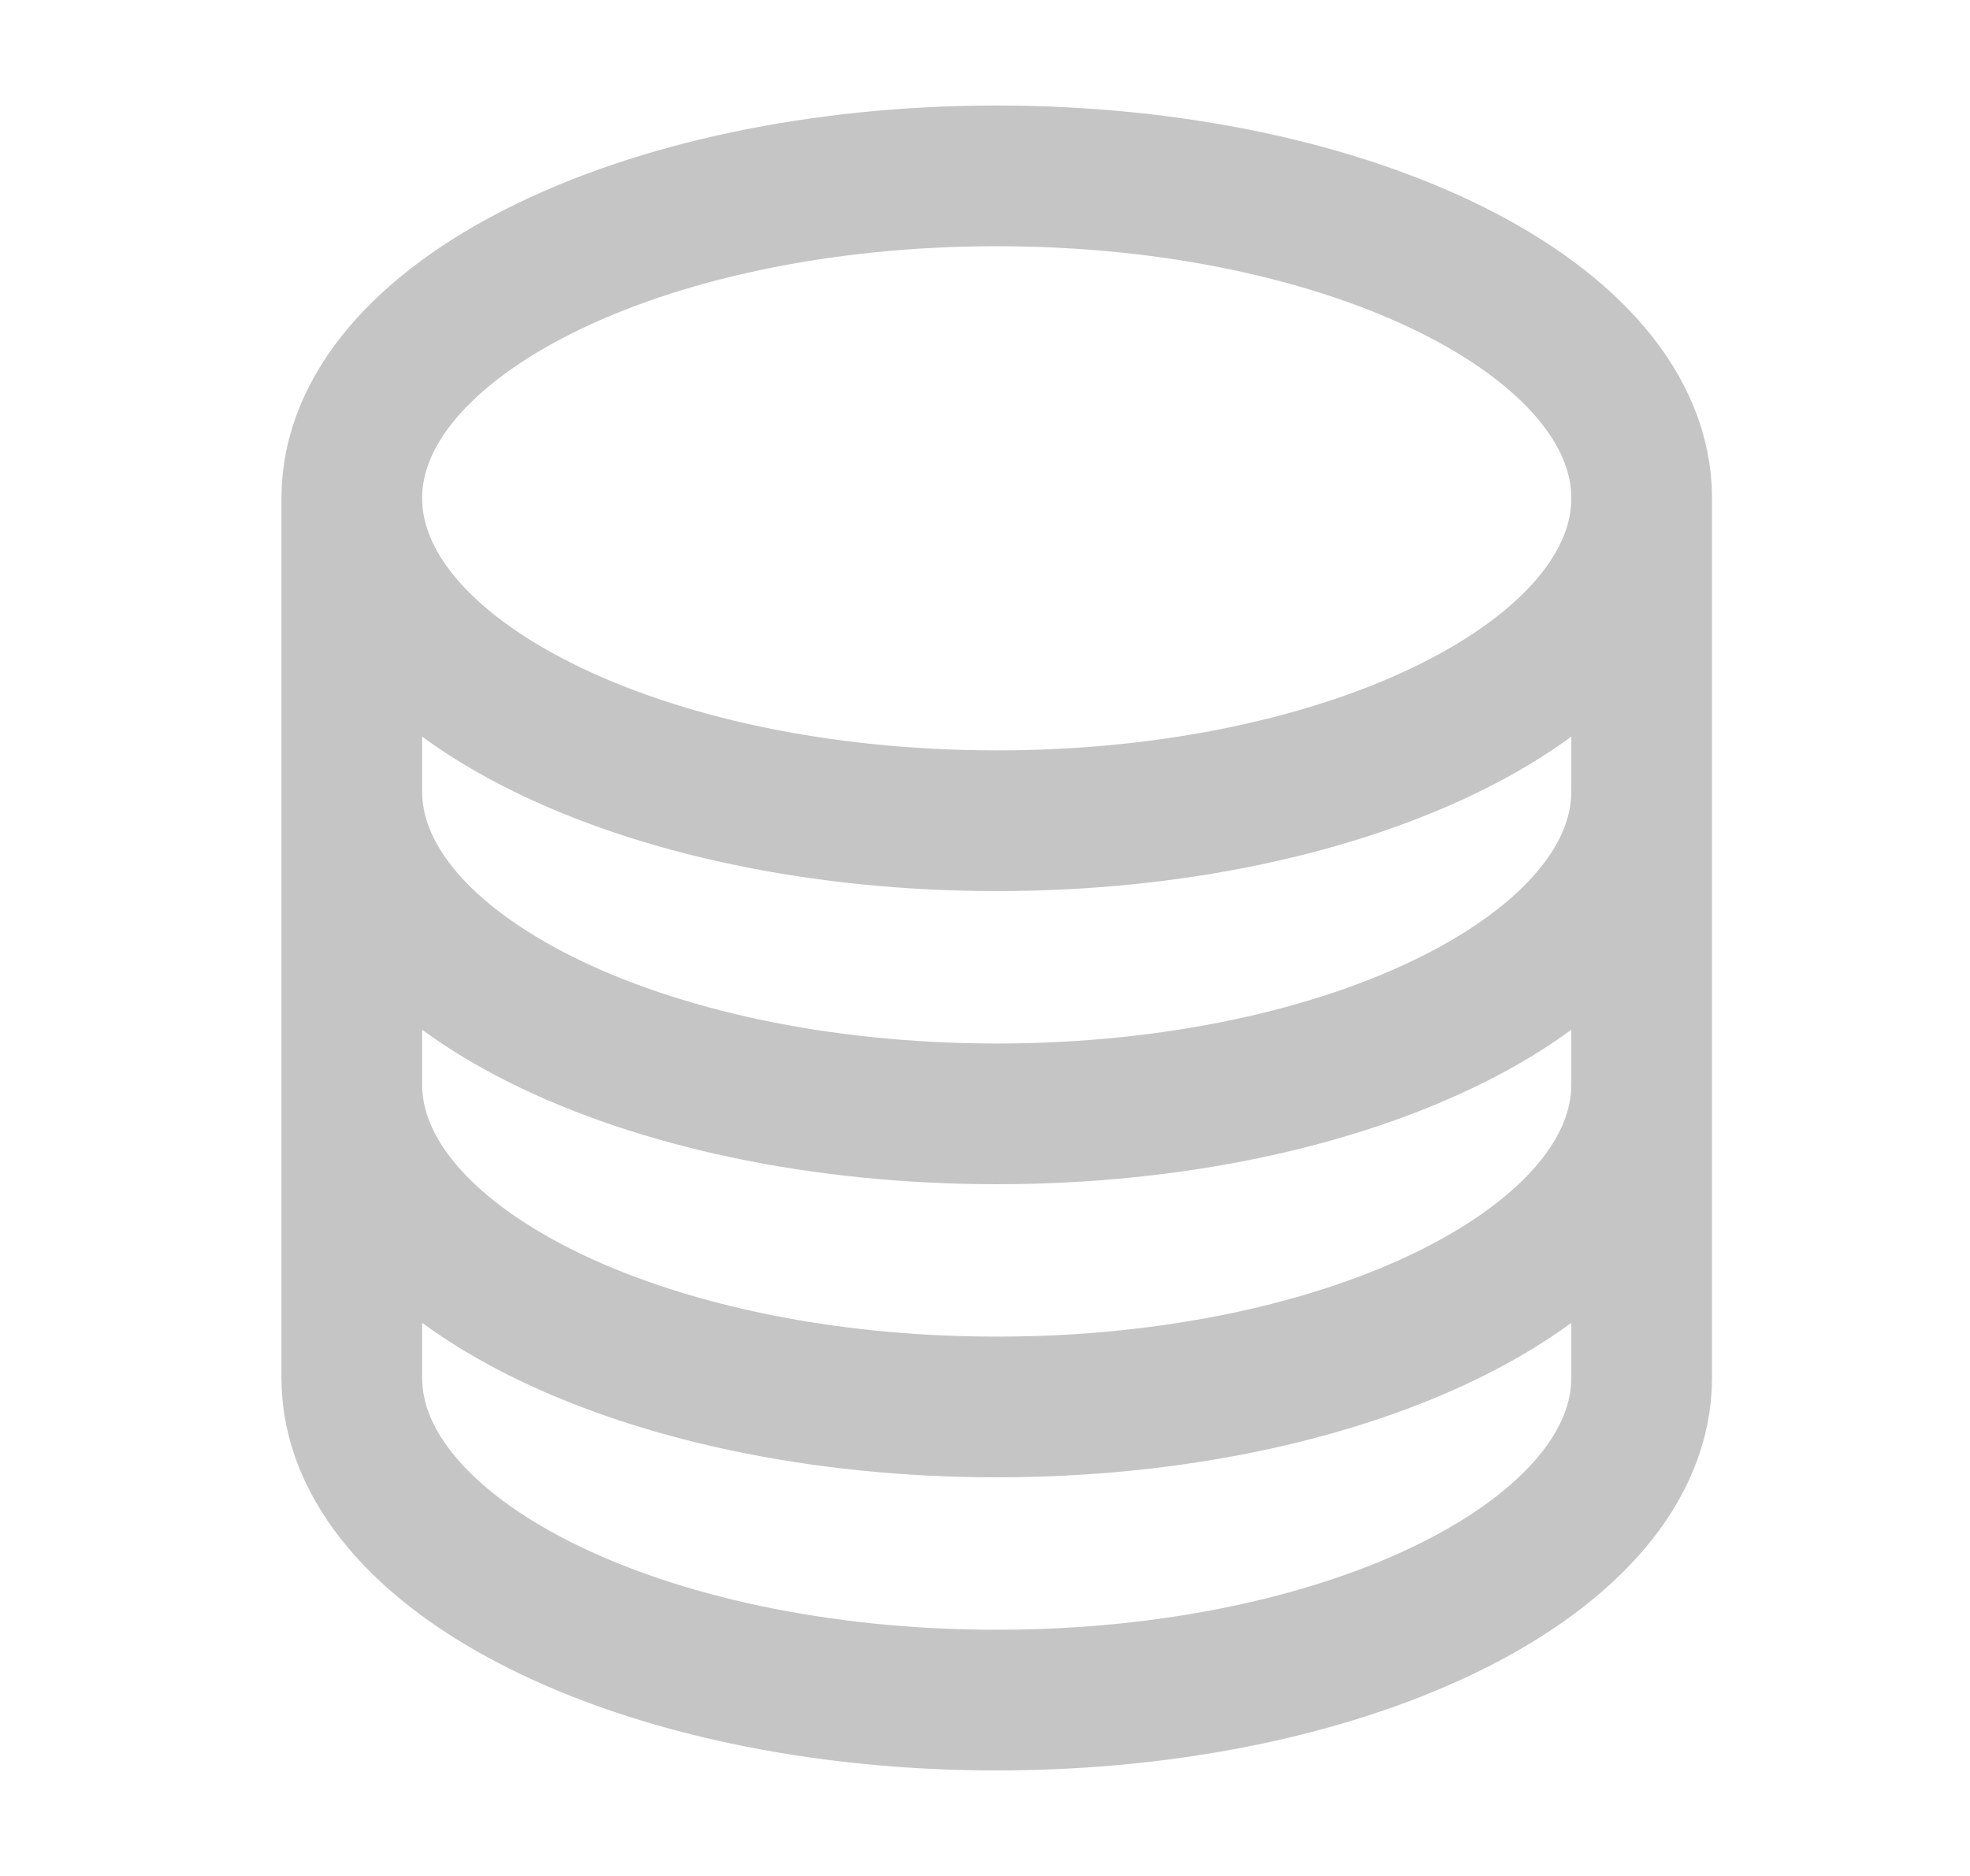 <svg width="21" height="20" viewBox="0 0 21 20" fill="none" xmlns="http://www.w3.org/2000/svg">
<path d="M17.5 5.312C17.5 7.211 14.422 8.75 10.625 8.75C6.828 8.75 3.75 7.211 3.75 5.312M17.5 5.312C17.5 3.414 14.422 1.875 10.625 1.875C6.828 1.875 3.75 3.414 3.75 5.312M17.5 5.312V14.688C17.5 16.586 14.422 18.125 10.625 18.125C6.828 18.125 3.75 16.586 3.75 14.688V5.312M17.5 5.312V8.438M3.75 5.312V8.438M17.5 8.438V11.562C17.5 13.461 14.422 15 10.625 15C6.828 15 3.75 13.461 3.75 11.562V8.438M17.5 8.438C17.5 10.336 14.422 11.875 10.625 11.875C6.828 11.875 3.75 10.336 3.75 8.438" stroke="#C5C5C5" stroke-width="1.5" stroke-linecap="round" stroke-linejoin="round"/>
</svg>
